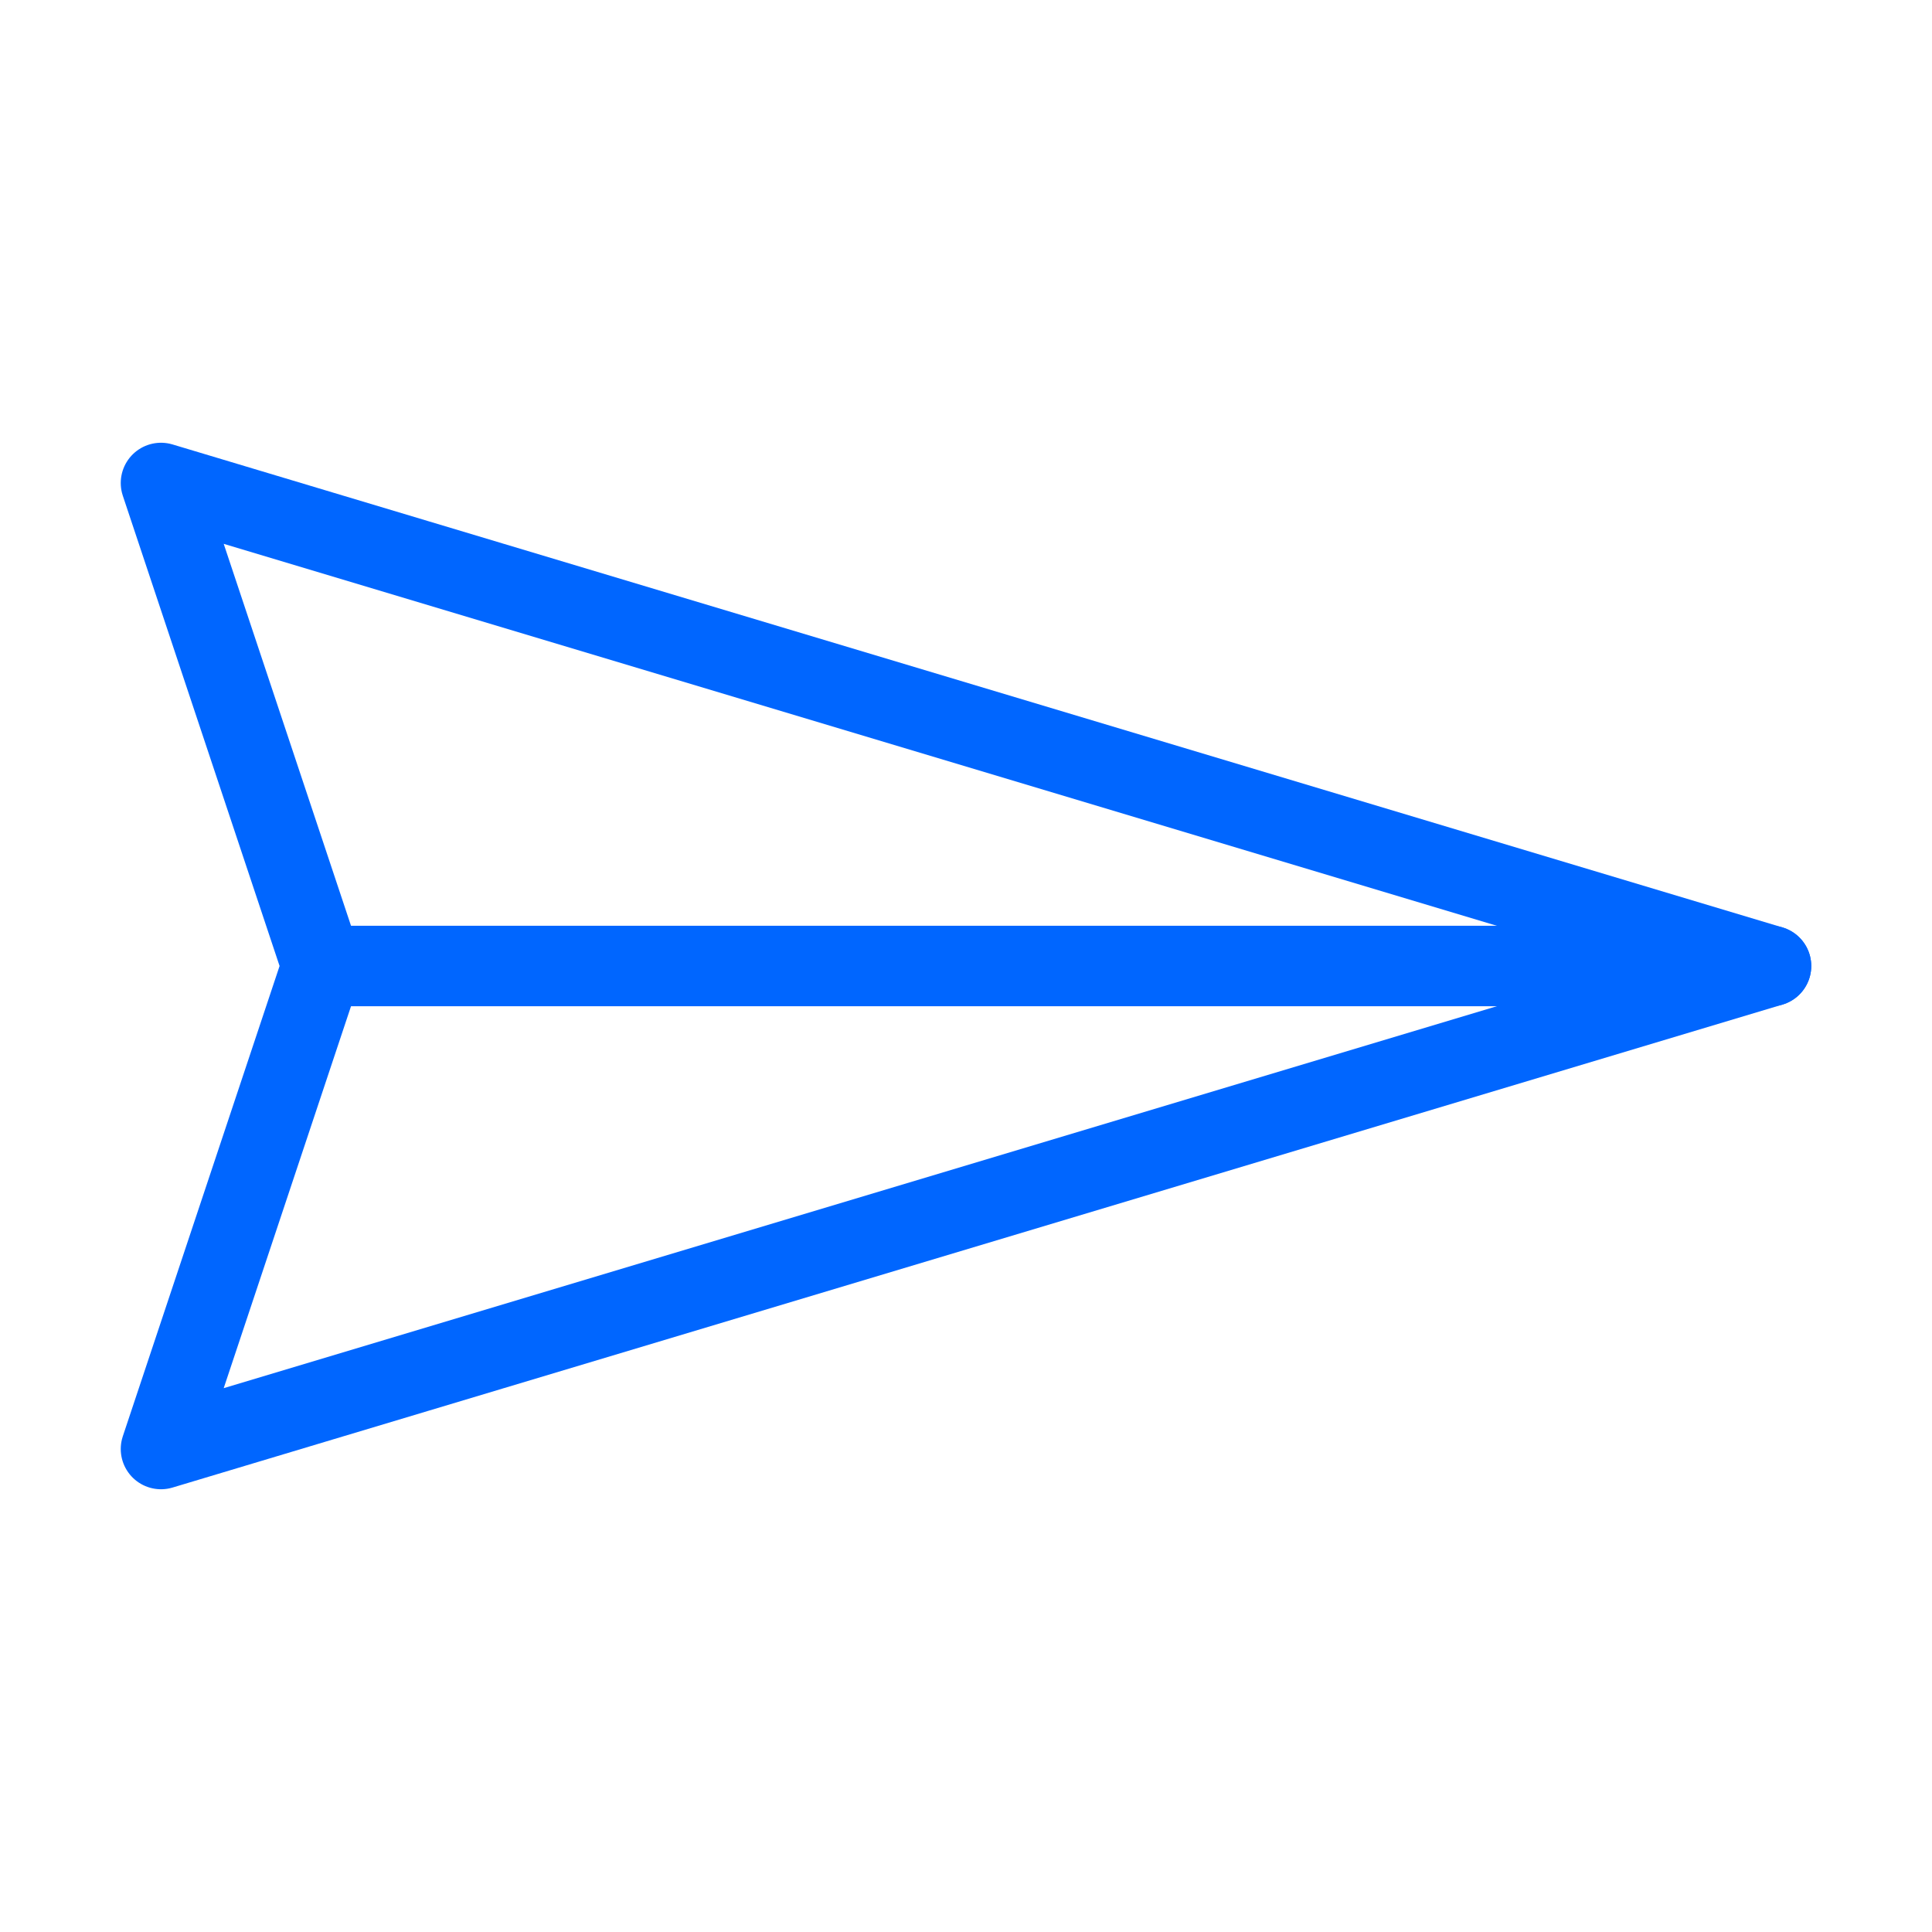 <?xml version="1.0" encoding="UTF-8"?>
<svg width="48" height="48" viewBox="0 0 48 48" fill="none" xmlns="http://www.w3.org/2000/svg">
    <path d="M44 24L4 36L8 24L4 12L44 24Z" stroke="#0066FF" stroke-width="2" stroke-linecap="round" stroke-linejoin="round"/>
    <path d="M8 24H44" stroke="#0066FF" stroke-width="2" stroke-linecap="round" stroke-linejoin="round"/>
</svg> 